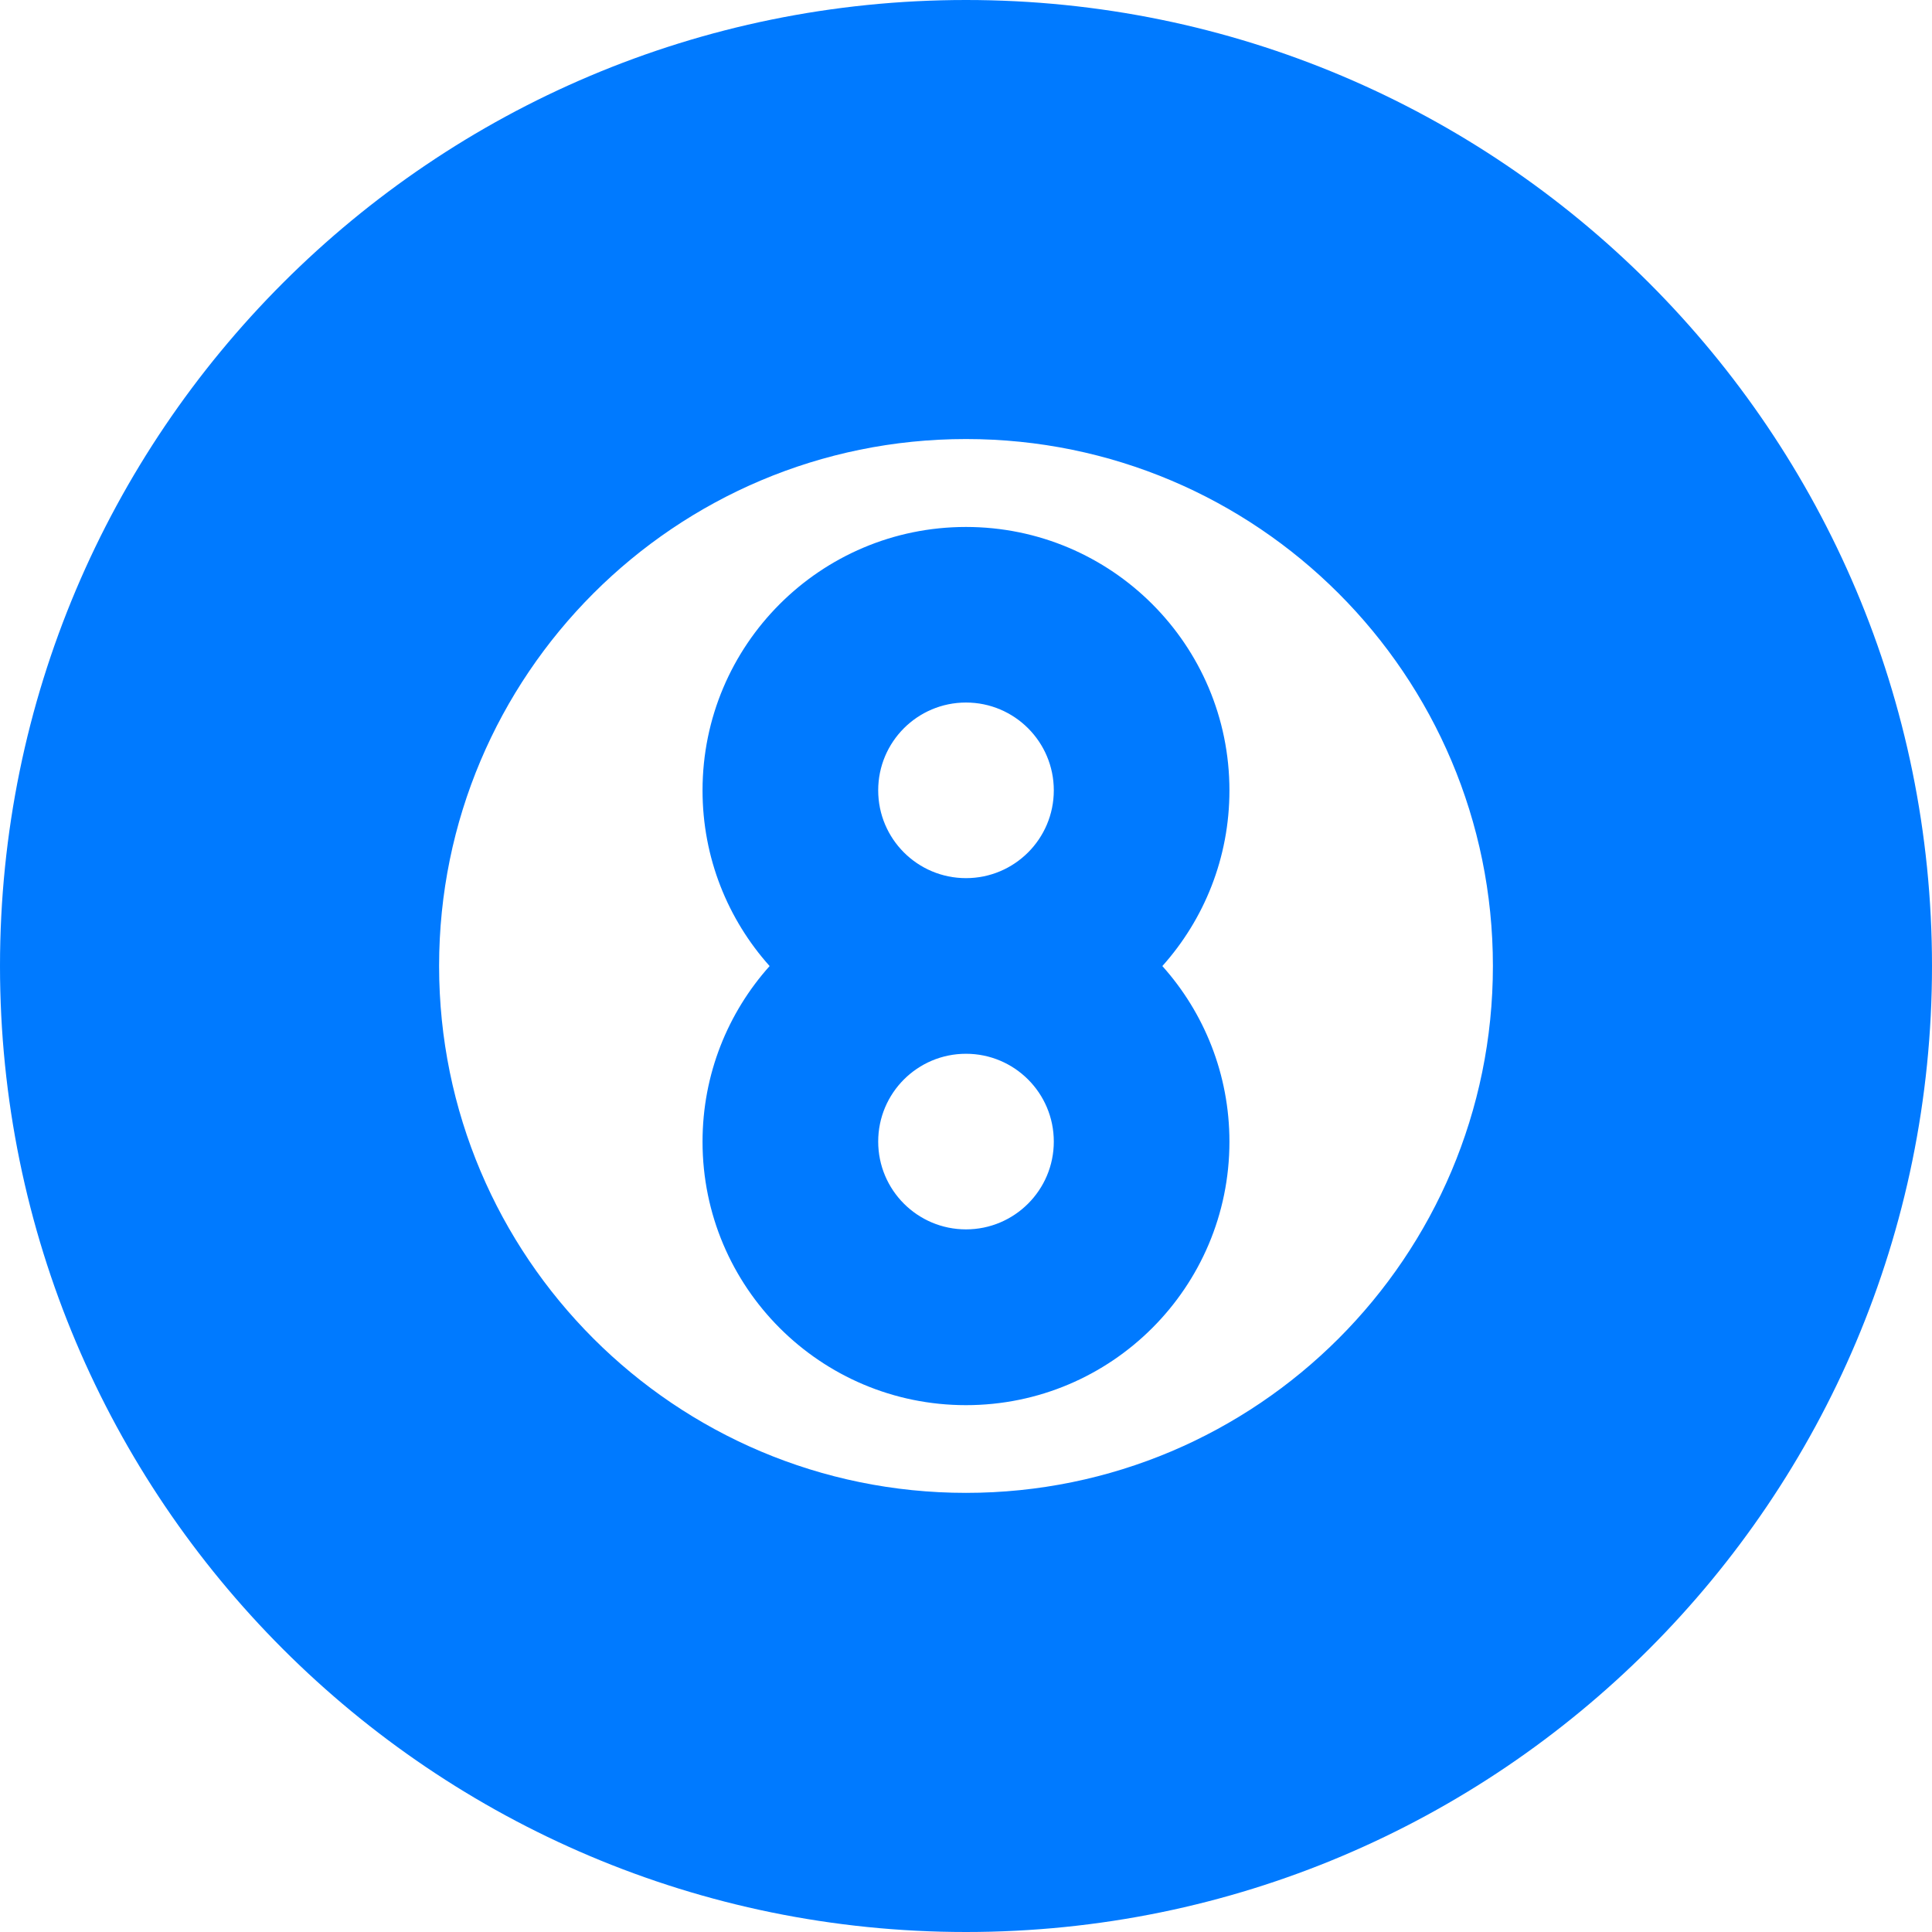<svg width="65" height="65" viewBox="0 0 65 65" fill="none" xmlns="http://www.w3.org/2000/svg">
<path fill-rule="evenodd" clip-rule="evenodd" d="M32.5 65C50.449 65 65 50.449 65 32.5C65 14.551 50.449 0 32.5 0C14.551 0 0 14.551 0 32.5C0 50.449 14.551 65 32.5 65ZM32.5 50.226C42.291 50.226 50.227 42.289 50.227 32.499C50.227 22.708 42.291 14.771 32.5 14.771C22.709 14.771 14.773 22.708 14.773 32.499C14.773 42.289 22.709 50.226 32.5 50.226ZM39.106 32.502C40.51 30.934 41.363 28.863 41.363 26.592C41.363 21.697 37.395 17.729 32.499 17.729C27.604 17.729 23.636 21.697 23.636 26.592C23.636 28.863 24.489 30.934 25.893 32.502C24.489 34.07 23.636 36.141 23.636 38.412C23.636 43.307 27.604 47.275 32.499 47.275C37.395 47.275 41.363 43.307 41.363 38.412C41.363 36.141 40.51 34.07 39.106 32.502ZM35.454 38.407C35.454 40.038 34.131 41.361 32.5 41.361C30.868 41.361 29.546 40.038 29.546 38.407C29.546 36.775 30.868 35.453 32.5 35.453C34.131 35.453 35.454 36.775 35.454 38.407ZM32.5 29.544C34.131 29.544 35.454 28.222 35.454 26.59C35.454 24.959 34.131 23.636 32.5 23.636C30.868 23.636 29.546 24.959 29.546 26.59C29.546 28.222 30.868 29.544 32.5 29.544Z" fill="#007AFF"/>
</svg>
